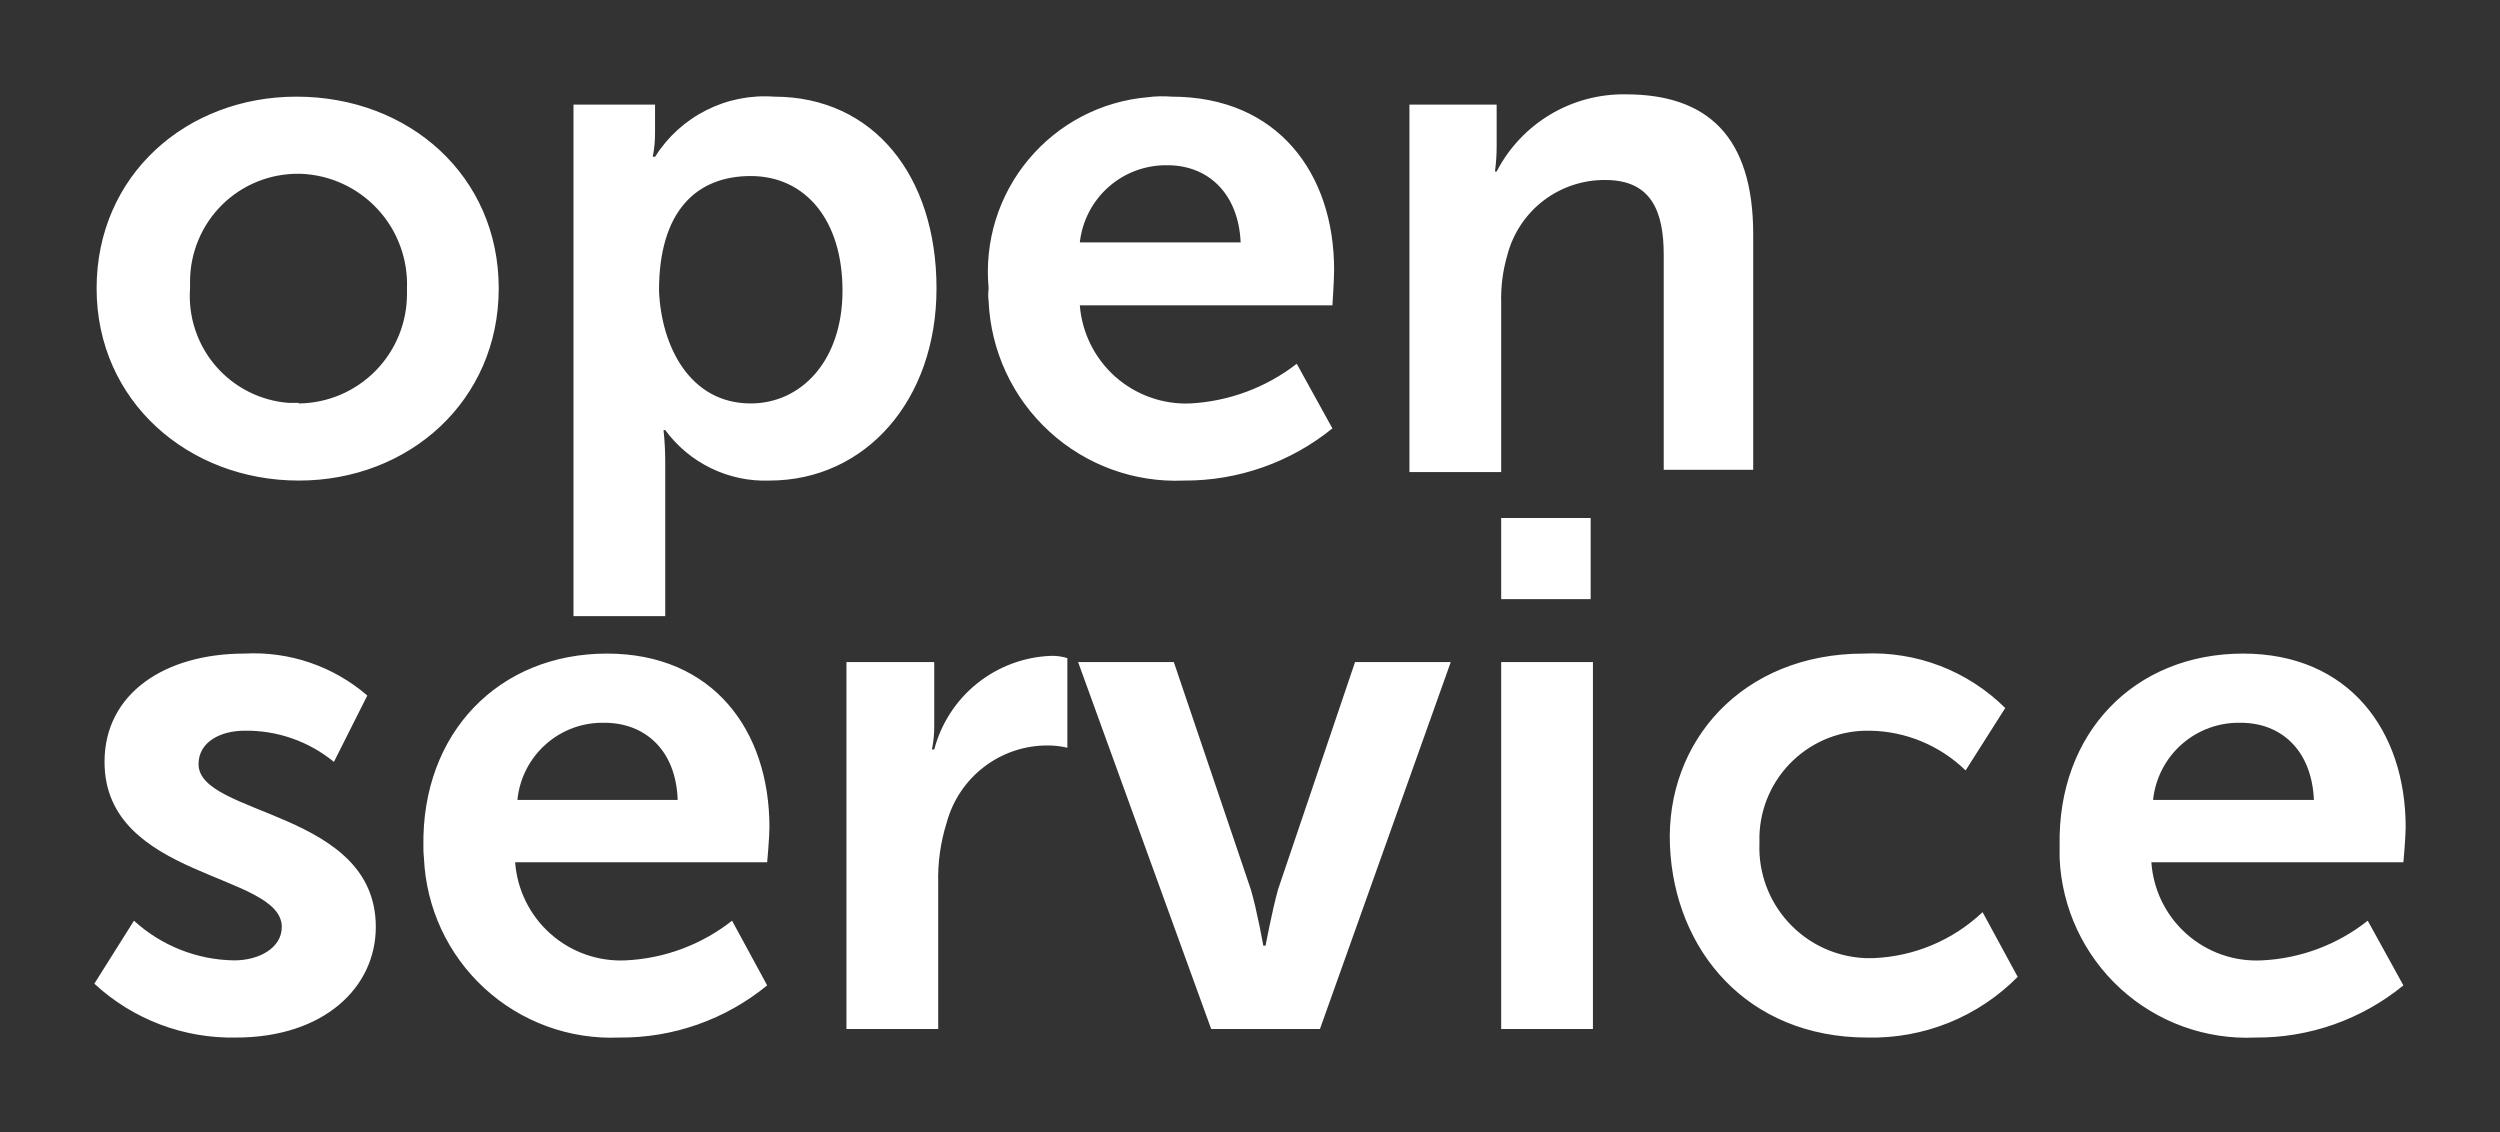 <svg xmlns="http://www.w3.org/2000/svg" width="53" height="24" viewBox="0 0 53 24" fill="none"><rect x="0" y="0" width="53" height="24" fill="#333333" stroke="none"/><rect width="53" height="24" fill="none"/>
<path d="M6.286 2.049C8.676 2.049 10.573 3.732 10.573 6.113C10.573 8.493 8.676 10.188 6.334 10.188C3.993 10.188 2.048 8.505 2.048 6.113C2.048 3.72 3.945 2.049 6.286 2.049ZM6.334 8.553C6.947 8.547 7.532 8.298 7.962 7.861C8.392 7.424 8.631 6.834 8.628 6.221V6.113C8.639 5.805 8.59 5.497 8.482 5.209C8.375 4.92 8.212 4.655 8.002 4.43C7.792 4.204 7.54 4.022 7.26 3.894C6.98 3.766 6.678 3.695 6.37 3.684H6.334C6.034 3.681 5.736 3.737 5.457 3.85C5.178 3.962 4.924 4.129 4.71 4.34C4.496 4.551 4.325 4.803 4.209 5.08C4.092 5.357 4.031 5.655 4.029 5.956V6.113C3.986 6.712 4.182 7.304 4.573 7.759C4.965 8.214 5.52 8.495 6.118 8.541H6.334M12.122 2.217H13.887V2.794C13.889 2.972 13.873 3.149 13.839 3.323H13.887C14.153 2.902 14.528 2.561 14.972 2.337C15.416 2.112 15.912 2.013 16.408 2.049C18.521 2.049 19.854 3.732 19.854 6.113C19.854 8.493 18.341 10.188 16.312 10.188C15.885 10.204 15.46 10.114 15.075 9.927C14.69 9.741 14.357 9.463 14.103 9.118H14.067C14.091 9.342 14.103 9.567 14.103 9.792V13.062H12.158V2.217H12.122ZM15.916 8.553C16.973 8.553 17.861 7.664 17.861 6.161C17.861 4.658 17.069 3.732 15.916 3.732C14.763 3.732 13.971 4.477 13.971 6.161C14.019 7.351 14.631 8.553 15.916 8.553ZM24.837 2.049C27.094 2.049 28.283 3.684 28.283 5.716C28.283 5.944 28.247 6.473 28.247 6.473H22.892C22.938 7.056 23.208 7.598 23.644 7.986C24.081 8.373 24.65 8.577 25.233 8.553C26.054 8.509 26.841 8.216 27.491 7.712L28.247 9.082C27.357 9.803 26.246 10.194 25.101 10.188C24.049 10.234 23.021 9.86 22.245 9.147C21.468 8.435 21.006 7.443 20.959 6.389C20.947 6.297 20.947 6.204 20.959 6.113C20.913 5.624 20.963 5.132 21.108 4.663C21.253 4.195 21.489 3.759 21.803 3.383C22.117 3.006 22.502 2.695 22.936 2.468C23.37 2.241 23.845 2.103 24.333 2.061C24.5 2.039 24.669 2.035 24.837 2.049ZM26.302 5.139C26.254 4.081 25.593 3.503 24.753 3.503C24.295 3.495 23.85 3.657 23.506 3.96C23.162 4.262 22.943 4.683 22.892 5.139H26.302ZM29.88 10.008H31.825V6.425C31.815 6.08 31.859 5.735 31.957 5.403C32.077 4.945 32.347 4.54 32.723 4.252C33.1 3.965 33.561 3.811 34.034 3.816C35.007 3.816 35.271 4.477 35.271 5.403V9.96H37.168V4.97C37.168 2.89 36.196 2 34.467 2C33.904 1.991 33.349 2.139 32.865 2.428C32.382 2.717 31.988 3.135 31.729 3.636H31.693C31.717 3.46 31.729 3.284 31.729 3.107V2.217H29.88V10.008ZM2 20.854C2.815 21.609 3.891 22.019 5.002 21.996C6.863 21.996 7.967 20.938 7.967 19.651C7.967 17.174 4.209 17.306 4.209 16.2C4.209 15.719 4.69 15.491 5.182 15.491C5.872 15.48 6.545 15.714 7.079 16.152L7.787 14.745C7.066 14.123 6.132 13.804 5.182 13.856C3.501 13.856 2.216 14.697 2.216 16.152C2.216 18.641 5.974 18.497 5.974 19.651C5.974 20.096 5.494 20.36 4.966 20.36C4.178 20.35 3.422 20.05 2.84 19.519L2 20.854ZM12.866 13.856C15.123 13.856 16.312 15.491 16.312 17.535C16.312 17.751 16.264 18.28 16.264 18.28H10.921C10.964 18.864 11.233 19.408 11.67 19.796C12.107 20.185 12.679 20.387 13.262 20.36C14.084 20.322 14.873 20.028 15.52 19.519L16.264 20.89C15.381 21.614 14.272 22.006 13.13 21.996C12.078 22.041 11.051 21.667 10.274 20.954C9.497 20.242 9.035 19.25 8.988 18.196C8.978 18.108 8.974 18.02 8.976 17.932C8.94 15.539 10.573 13.856 12.866 13.856ZM14.367 16.958C14.331 15.888 13.659 15.323 12.818 15.323C12.361 15.311 11.916 15.473 11.573 15.777C11.23 16.08 11.014 16.502 10.969 16.958H14.367ZM17.945 14.036V21.815H19.89V18.725C19.878 18.289 19.939 17.855 20.07 17.439C20.197 16.971 20.473 16.557 20.857 16.262C21.241 15.966 21.711 15.805 22.195 15.804C22.341 15.802 22.486 15.818 22.628 15.852V13.952C22.515 13.917 22.398 13.901 22.28 13.904C21.71 13.926 21.162 14.131 20.716 14.488C20.271 14.845 19.952 15.335 19.806 15.888H19.758C19.793 15.713 19.809 15.536 19.806 15.359V14.036H17.945ZM25.677 21.815H27.983L30.756 14.036H28.727L27.094 18.858C26.962 19.338 26.83 20.048 26.83 20.048H26.782C26.782 20.048 26.65 19.302 26.518 18.858L24.885 14.036H22.856L25.677 21.815ZM31.825 10.982H33.722V12.701H31.825V10.982ZM31.825 14.036H33.77V21.815H31.825V14.036ZM39.509 13.856C36.94 13.856 35.307 15.719 35.403 17.932C35.499 20.144 37.036 21.996 39.593 21.996C40.183 22.009 40.77 21.902 41.317 21.681C41.864 21.46 42.36 21.129 42.775 20.709L42.031 19.338C41.404 19.93 40.586 20.276 39.726 20.312H39.545C38.926 20.287 38.343 20.018 37.922 19.562C37.501 19.107 37.277 18.504 37.3 17.884V17.715C37.319 17.11 37.575 16.537 38.014 16.121C38.452 15.704 39.037 15.478 39.642 15.491C40.4 15.502 41.126 15.803 41.671 16.333L42.511 15.01C42.118 14.62 41.648 14.316 41.131 14.117C40.615 13.919 40.062 13.83 39.509 13.856ZM47.554 13.856C49.799 13.856 51 15.491 51 17.535C51 17.751 50.952 18.28 50.952 18.28H45.609C45.649 18.865 45.917 19.411 46.355 19.8C46.793 20.189 47.366 20.39 47.95 20.36C48.768 20.322 49.553 20.028 50.196 19.519L50.952 20.89C50.068 21.613 48.96 22.004 47.818 21.996C47.296 22.02 46.775 21.941 46.283 21.763C45.791 21.585 45.34 21.312 44.954 20.959C44.568 20.606 44.256 20.18 44.034 19.706C43.813 19.232 43.687 18.719 43.664 18.196V17.932C43.616 15.539 45.249 13.856 47.554 13.856ZM49.055 16.958C49.007 15.888 48.346 15.323 47.506 15.323C47.047 15.311 46.601 15.473 46.256 15.776C45.911 16.079 45.693 16.501 45.645 16.958H49.055Z" fill="white"/>
</svg>
